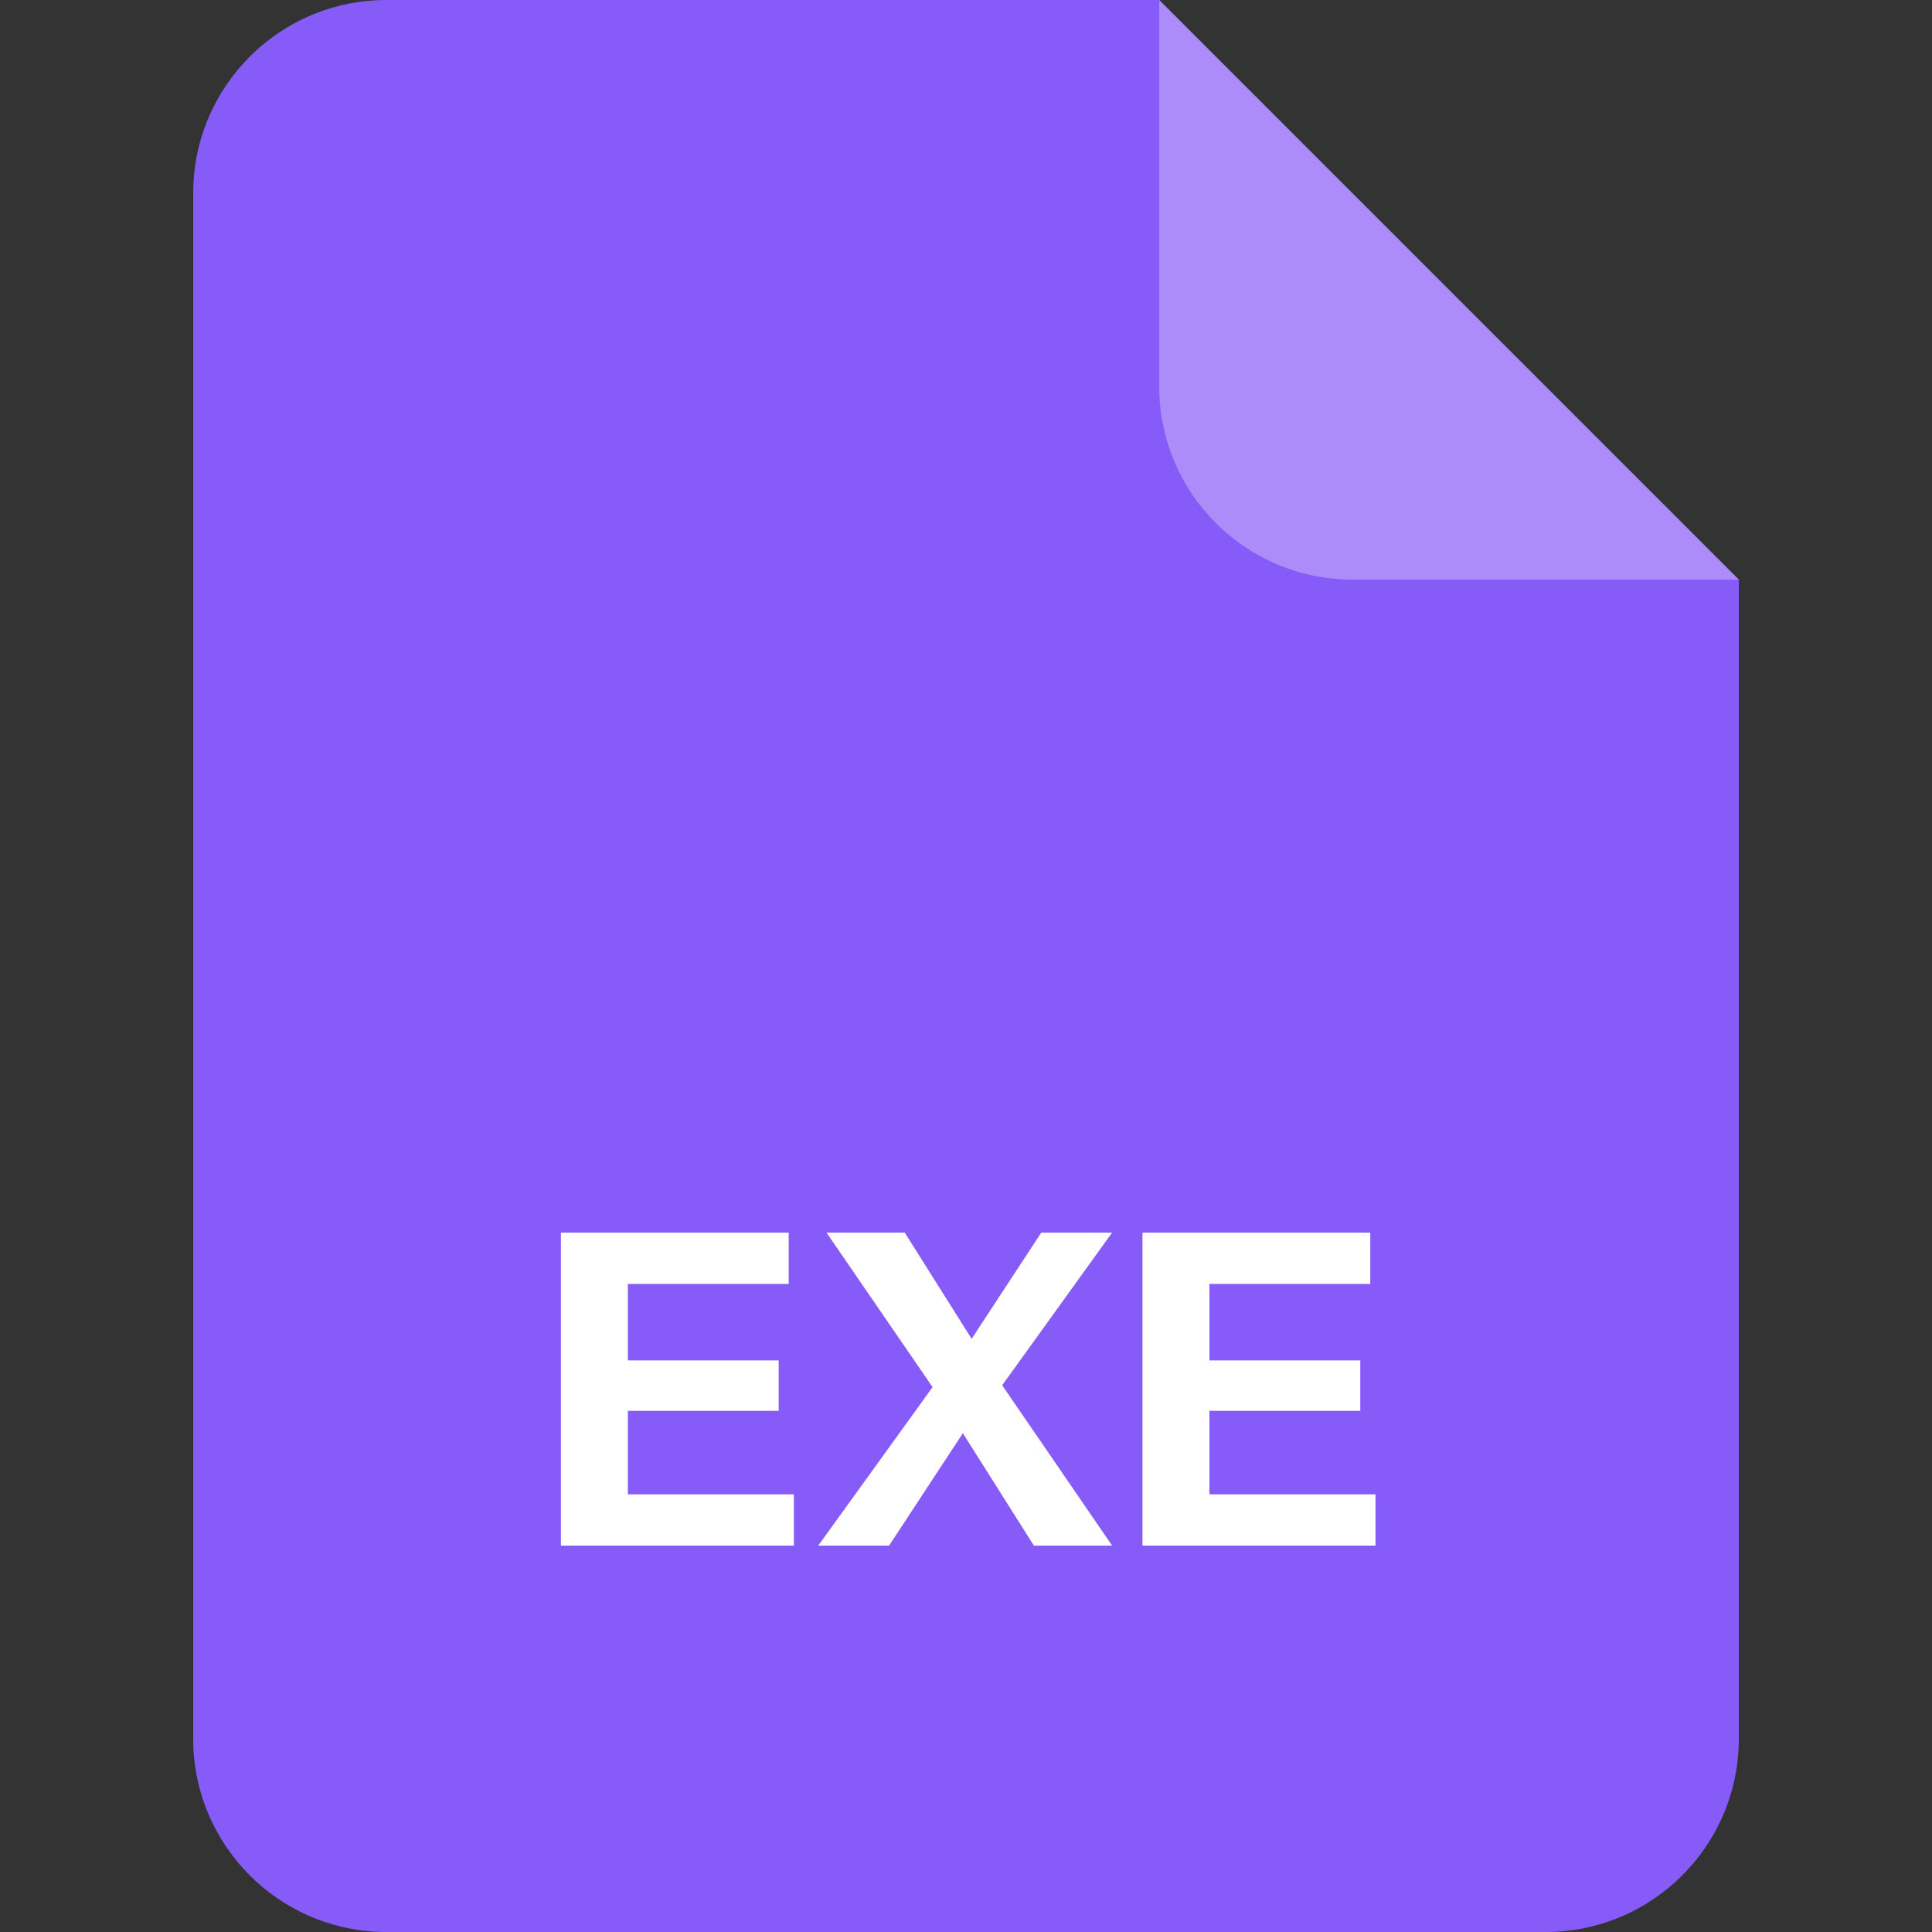 <svg width="40" height="40" viewBox="0 0 40 40" fill="none" xmlns="http://www.w3.org/2000/svg">
<rect x="0" y="0" width="40" height="40" fill="#333333" stroke="none"/>
<path d="M4 4C4 1.791 5.791 0 8 0H24L36 12V36C36 38.209 34.209 40 32 40H8C5.791 40 4 38.209 4 36V4Z" fill="#875BF7"/>
<path opacity="0.3" d="M24 0L36 12H28C25.791 12 24 10.209 24 8V0Z" fill="white"/>
<path d="M11.613 32V25.52H12.999V32H11.613ZM12.261 32V30.938H16.437V32H12.261ZM12.261 29.21V28.166H16.122V29.21H12.261ZM12.261 26.582V25.52H16.329V26.582H12.261Z" fill="white"/>
<path d="M21.405 32L19.614 29.165L17.112 25.52H18.732L20.415 28.193L23.025 32H21.405ZM19.812 28.184L21.558 25.52H23.025L20.271 29.345L19.812 28.184ZM20.127 29.381L18.408 32H16.941L19.668 28.22L20.127 29.381Z" fill="white"/>
<path d="M23.654 32V25.52H25.04V32H23.654ZM24.302 32V30.938H28.478V32H24.302ZM24.302 29.21V28.166H28.163V29.21H24.302ZM24.302 26.582V25.52H28.37V26.582H24.302Z" fill="white"/>
</svg>

